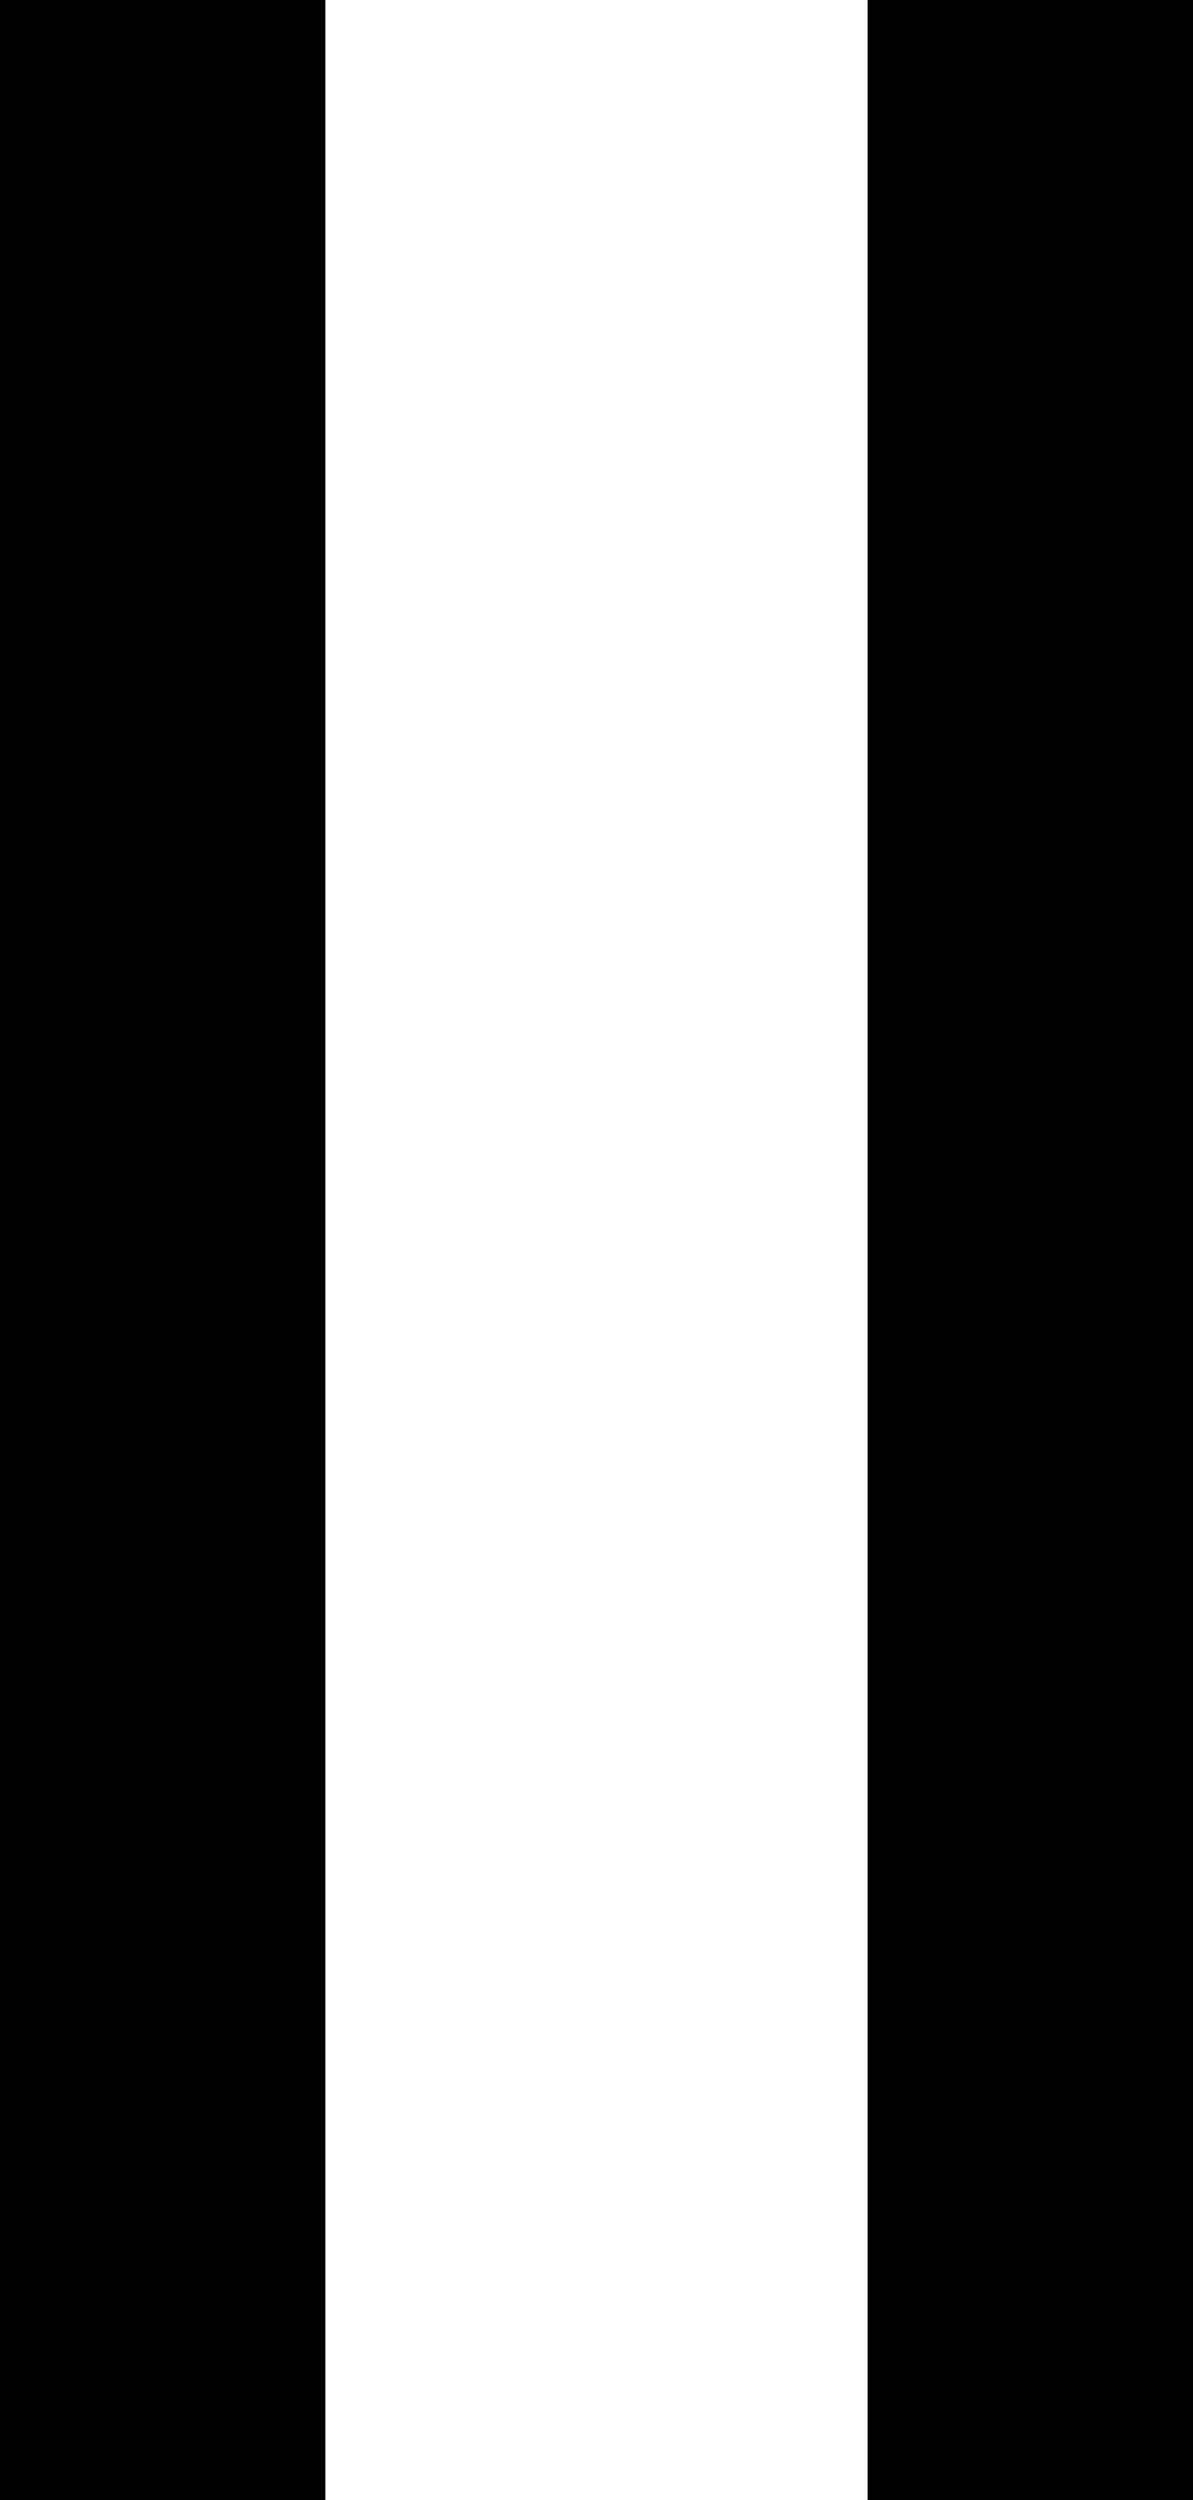 <svg xmlns="http://www.w3.org/2000/svg" width="5.5" height="11.52" viewBox="0 0 5.5 11.52">
  <g id="그룹_130" data-name="그룹 130" transform="translate(-835.75 -833.24)">
    <line id="선_7" data-name="선 7" y2="11.52" transform="translate(836.5 833.24)" fill="none" stroke="#000" stroke-width="1.5"/>
    <line id="선_8" data-name="선 8" y2="11.52" transform="translate(840.5 833.24)" fill="none" stroke="#000" stroke-width="1.5"/>
  </g>
</svg>
